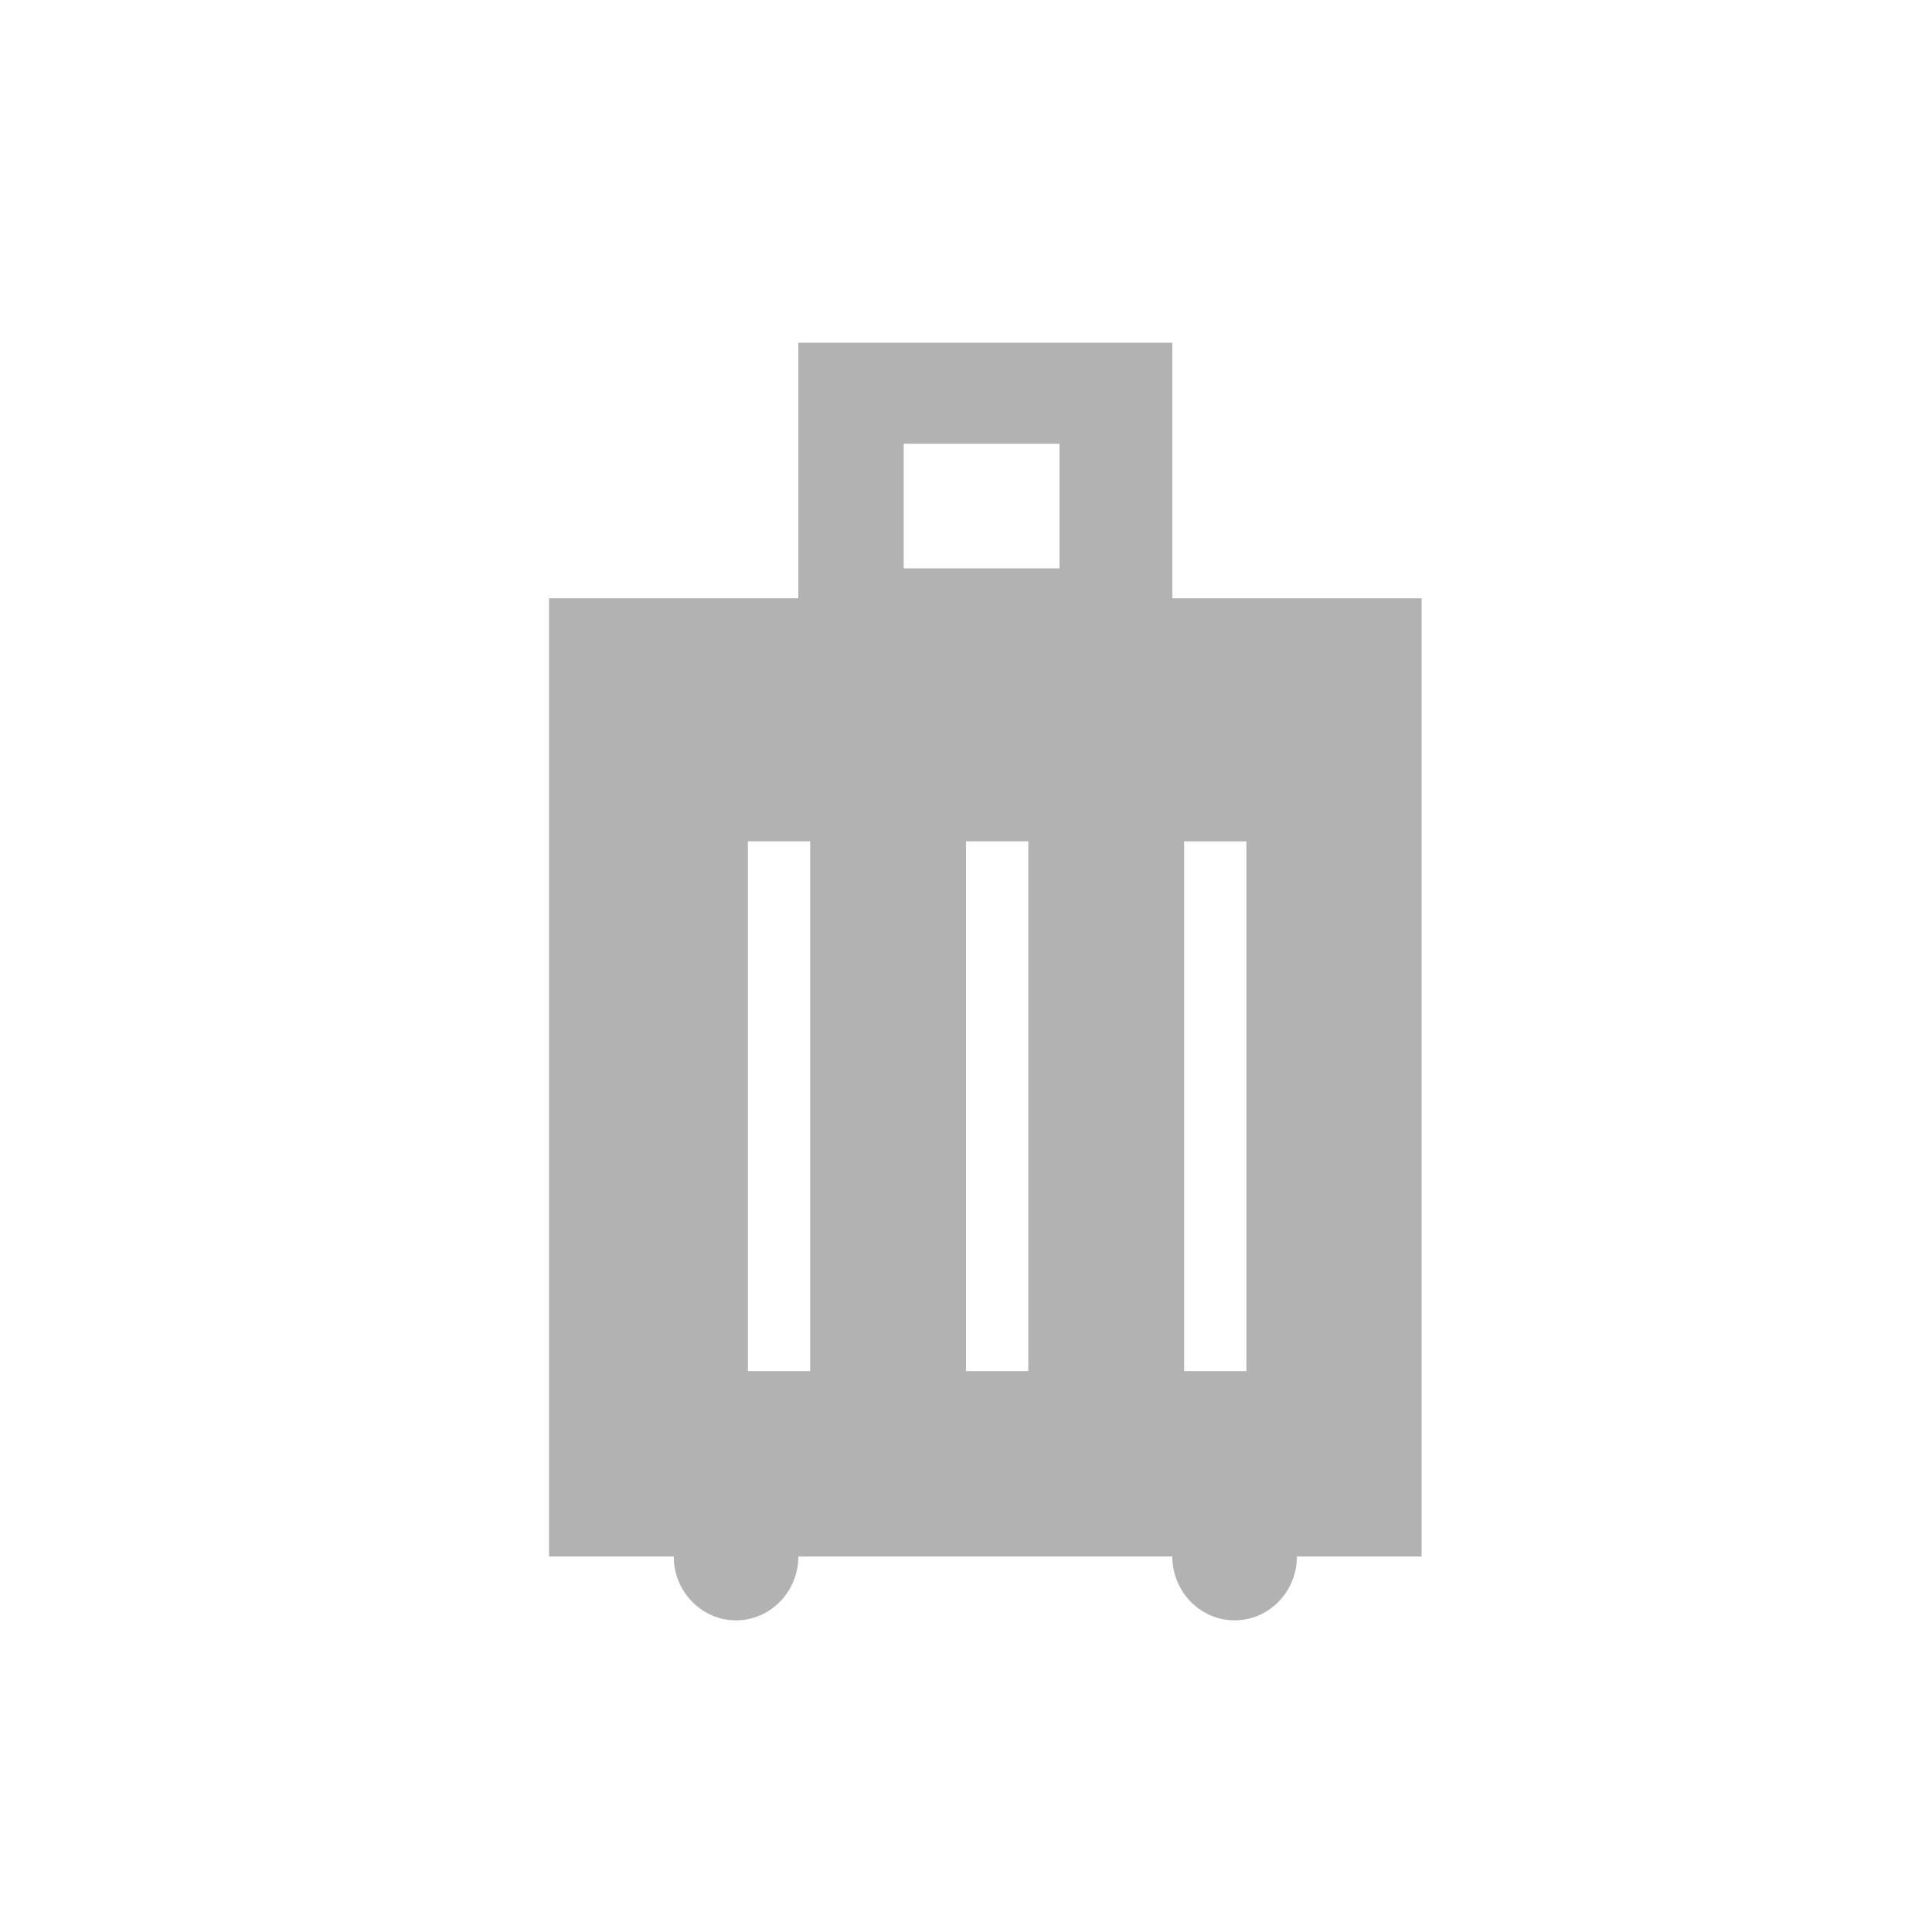 <svg xmlns="http://www.w3.org/2000/svg" width="80" height="80" viewBox="0 0 80 80">
    <g fill="none" fill-rule="evenodd">
        <g fill="#B2B2B2">
            <g>
                <g>
                    <g>
                        <g>
                            <path d="M49.032 56.774h2.58V34.84h-2.58v21.935zM37.42 23.535h6.452v-5.16h-6.452v5.16zM40 56.775h2.58V34.838H40v21.935zm-9.032 0h2.58V34.838h-2.58v21.935zm27.897-32H48.542V14.193H33.058v10.58H22.735v39.678h5.162c0 1.454 1.161 2.645 2.58 2.645 1.42 0 2.581-1.19 2.581-2.645h15.484c0 1.454 1.161 2.645 2.58 2.645 1.42 0 2.581-1.19 2.581-2.645h5.162V24.774z" transform="translate(-1202 -473) translate(0 231) translate(549 178) translate(562) translate(91 64)"/>
                        </g>
                    </g>
                </g>
            </g>
        </g>
    </g>
</svg>
